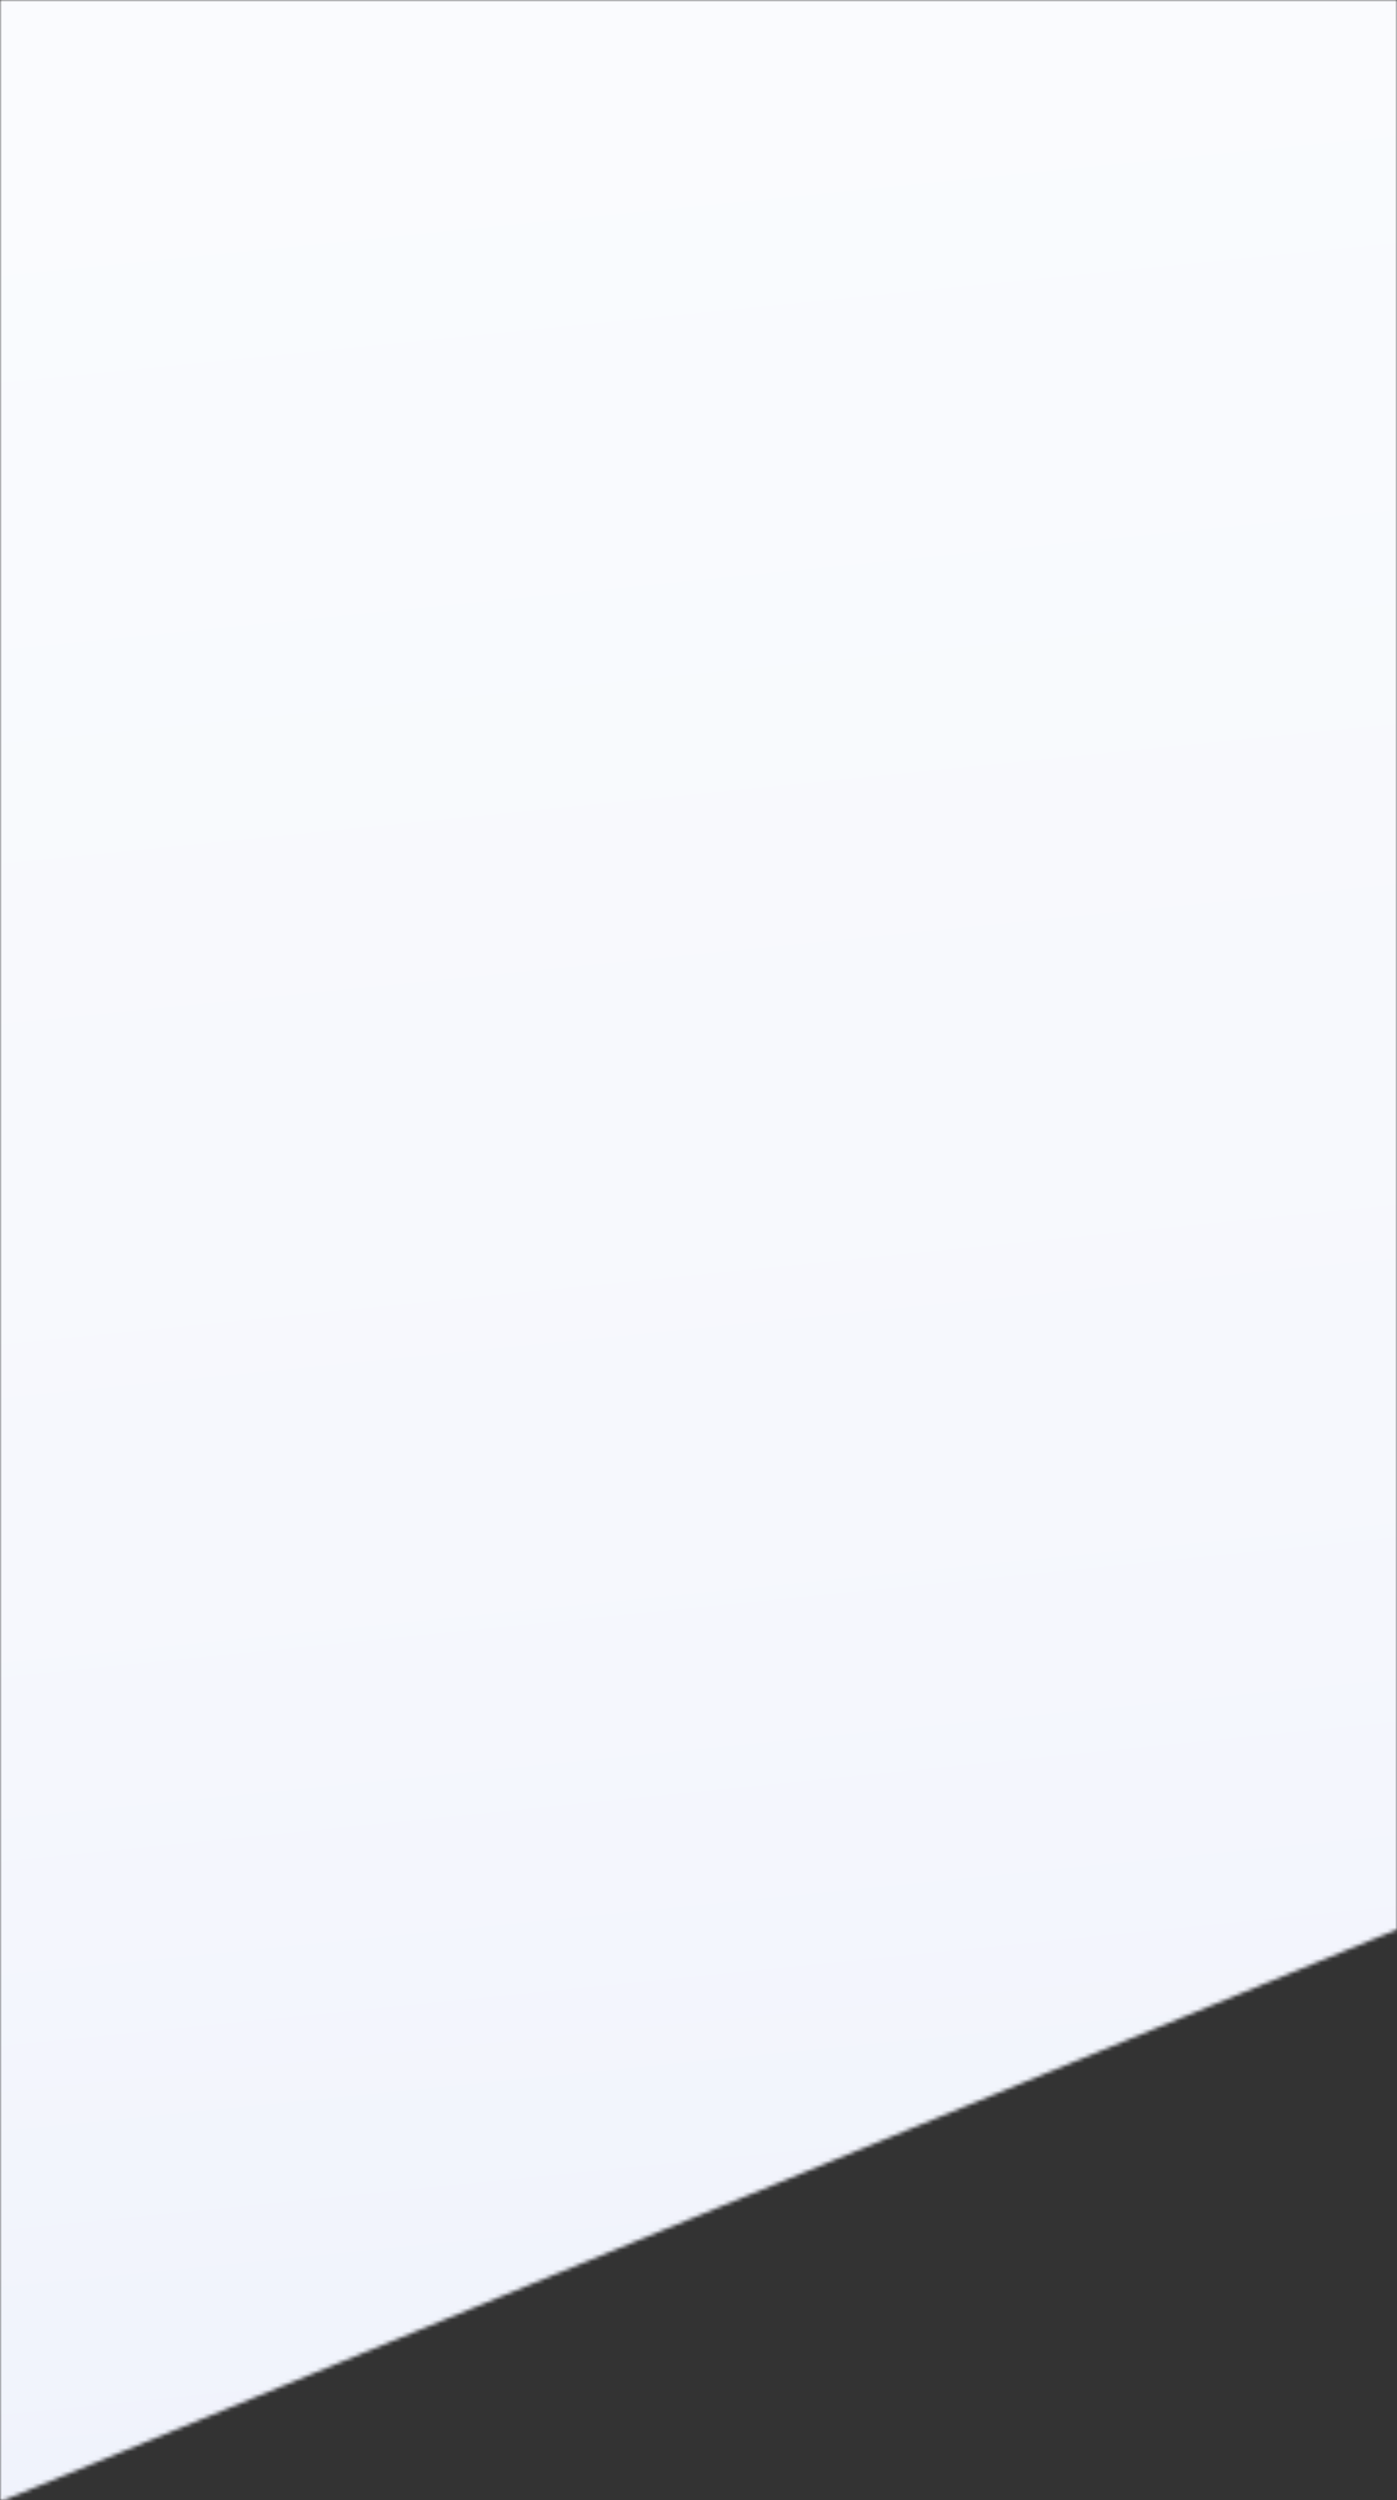 <svg width="360" height="644" fill="none" xmlns="http://www.w3.org/2000/svg"><rect width="100%" height="100%" fill="#333333" stroke="none"/><mask id="a" maskUnits="userSpaceOnUse" x="0" y="0" width="360" height="644"><path fill-rule="evenodd" clip-rule="evenodd" d="M0 644h1l359-147V0H0v644z" fill="url(#paint0_linear)"/></mask><g mask="url(#a)"><path fill-rule="evenodd" clip-rule="evenodd" d="M0 803h1920V0H0v803z" fill="url(#paint1_linear)"/></g><defs><linearGradient id="paint0_linear" x1="1454.41" y1="1542.89" x2="2483.49" y2="-706.24" gradientUnits="userSpaceOnUse"><stop stop-color="#F1F4FF"/><stop offset=".295" stop-color="#F8FAFF"/><stop offset="1" stop-color="#fff"/></linearGradient><linearGradient id="paint1_linear" x1="721" y1="858.5" x2="583.118" y2="-517.183" gradientUnits="userSpaceOnUse"><stop stop-color="#E9EDFB"/><stop offset=".376" stop-color="#F6F8FD"/><stop offset="1" stop-color="#fff"/></linearGradient></defs></svg>